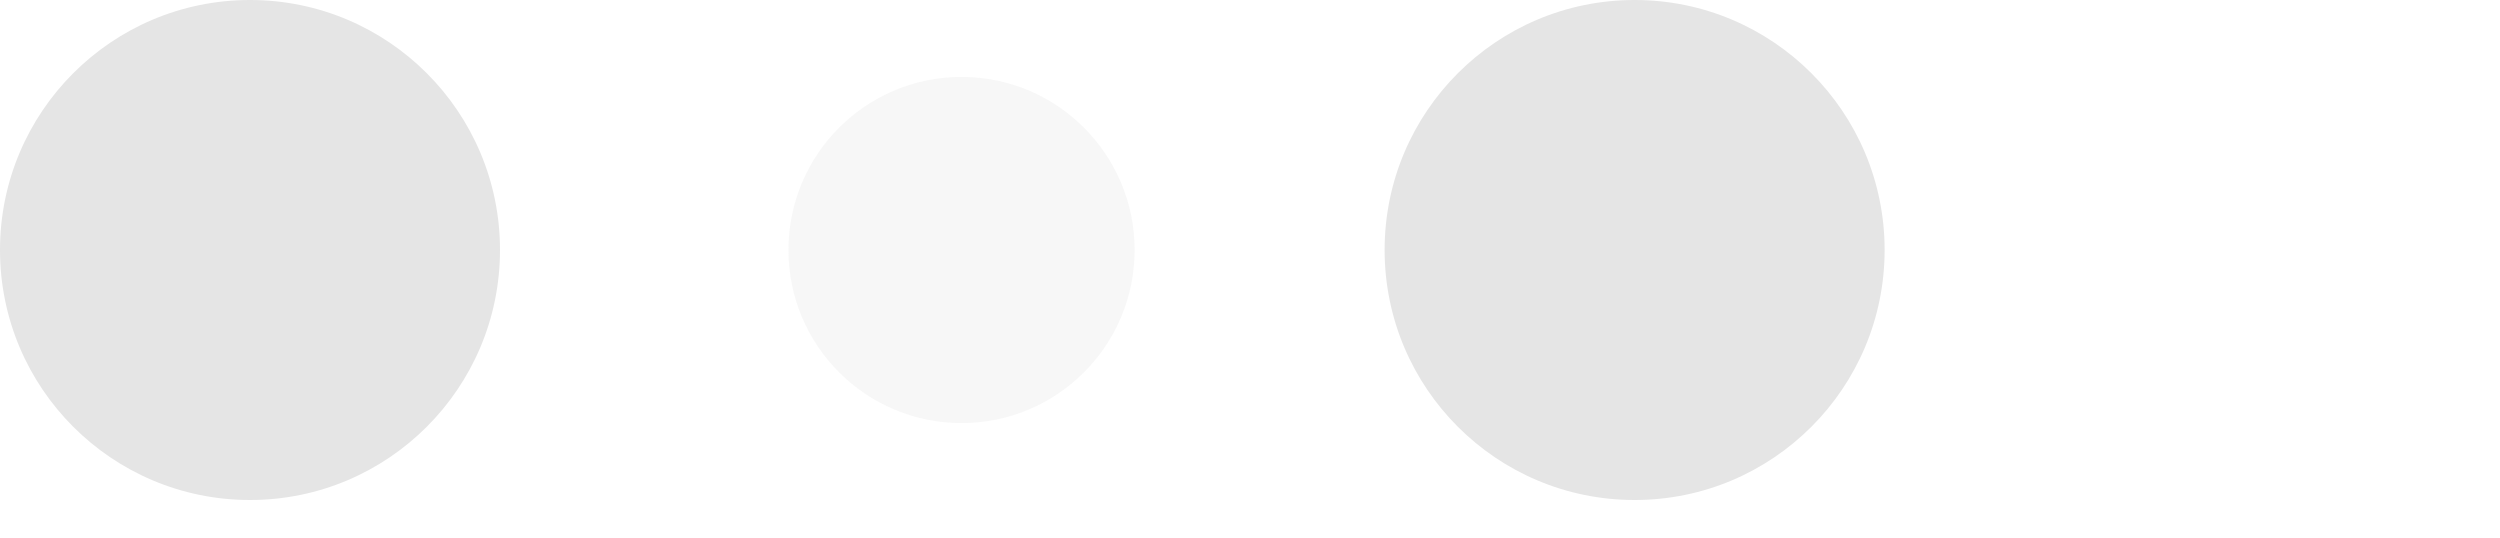 <svg width="130" height="28" viewBox="0 0 130 28" xmlns="http://www.w3.org/2000/svg" fill="#e5e5e5">
    <circle cx="13" cy="13" r="13">
        <animate attributeName="r" from="13" to="13"
                 begin="0s" dur="0.8s"
                 values="13;9;13" calcMode="linear"
                 repeatCount="indefinite" />
        <animate attributeName="fill-opacity" from="1" to="1"
                 begin="0s" dur="0.8s"
                 values="1;.5;1" calcMode="linear"
                 repeatCount="indefinite" />
    </circle>
    <circle cx="50" cy="13" r="9" fill-opacity="0.3">
        <animate attributeName="r" from="9" to="9"
                 begin="0s" dur="0.8s"
                 values="9;13;9" calcMode="linear"
                 repeatCount="indefinite" />
        <animate attributeName="fill-opacity" from="0.5" to="0.5"
                 begin="0s" dur="0.8s"
                 values=".5;1;.5" calcMode="linear"
                 repeatCount="indefinite" />
    </circle>
    <circle cx="85" cy="13" r="13">
        <animate attributeName="r" from="13" to="13"
                 begin="0s" dur="0.8s"
                 values="13;9;13" calcMode="linear"
                 repeatCount="indefinite" />
        <animate attributeName="fill-opacity" from="1" to="1"
                 begin="0s" dur="0.8s"
                 values="1;.5;1" calcMode="linear"
                 repeatCount="indefinite" />
    </circle>
</svg>